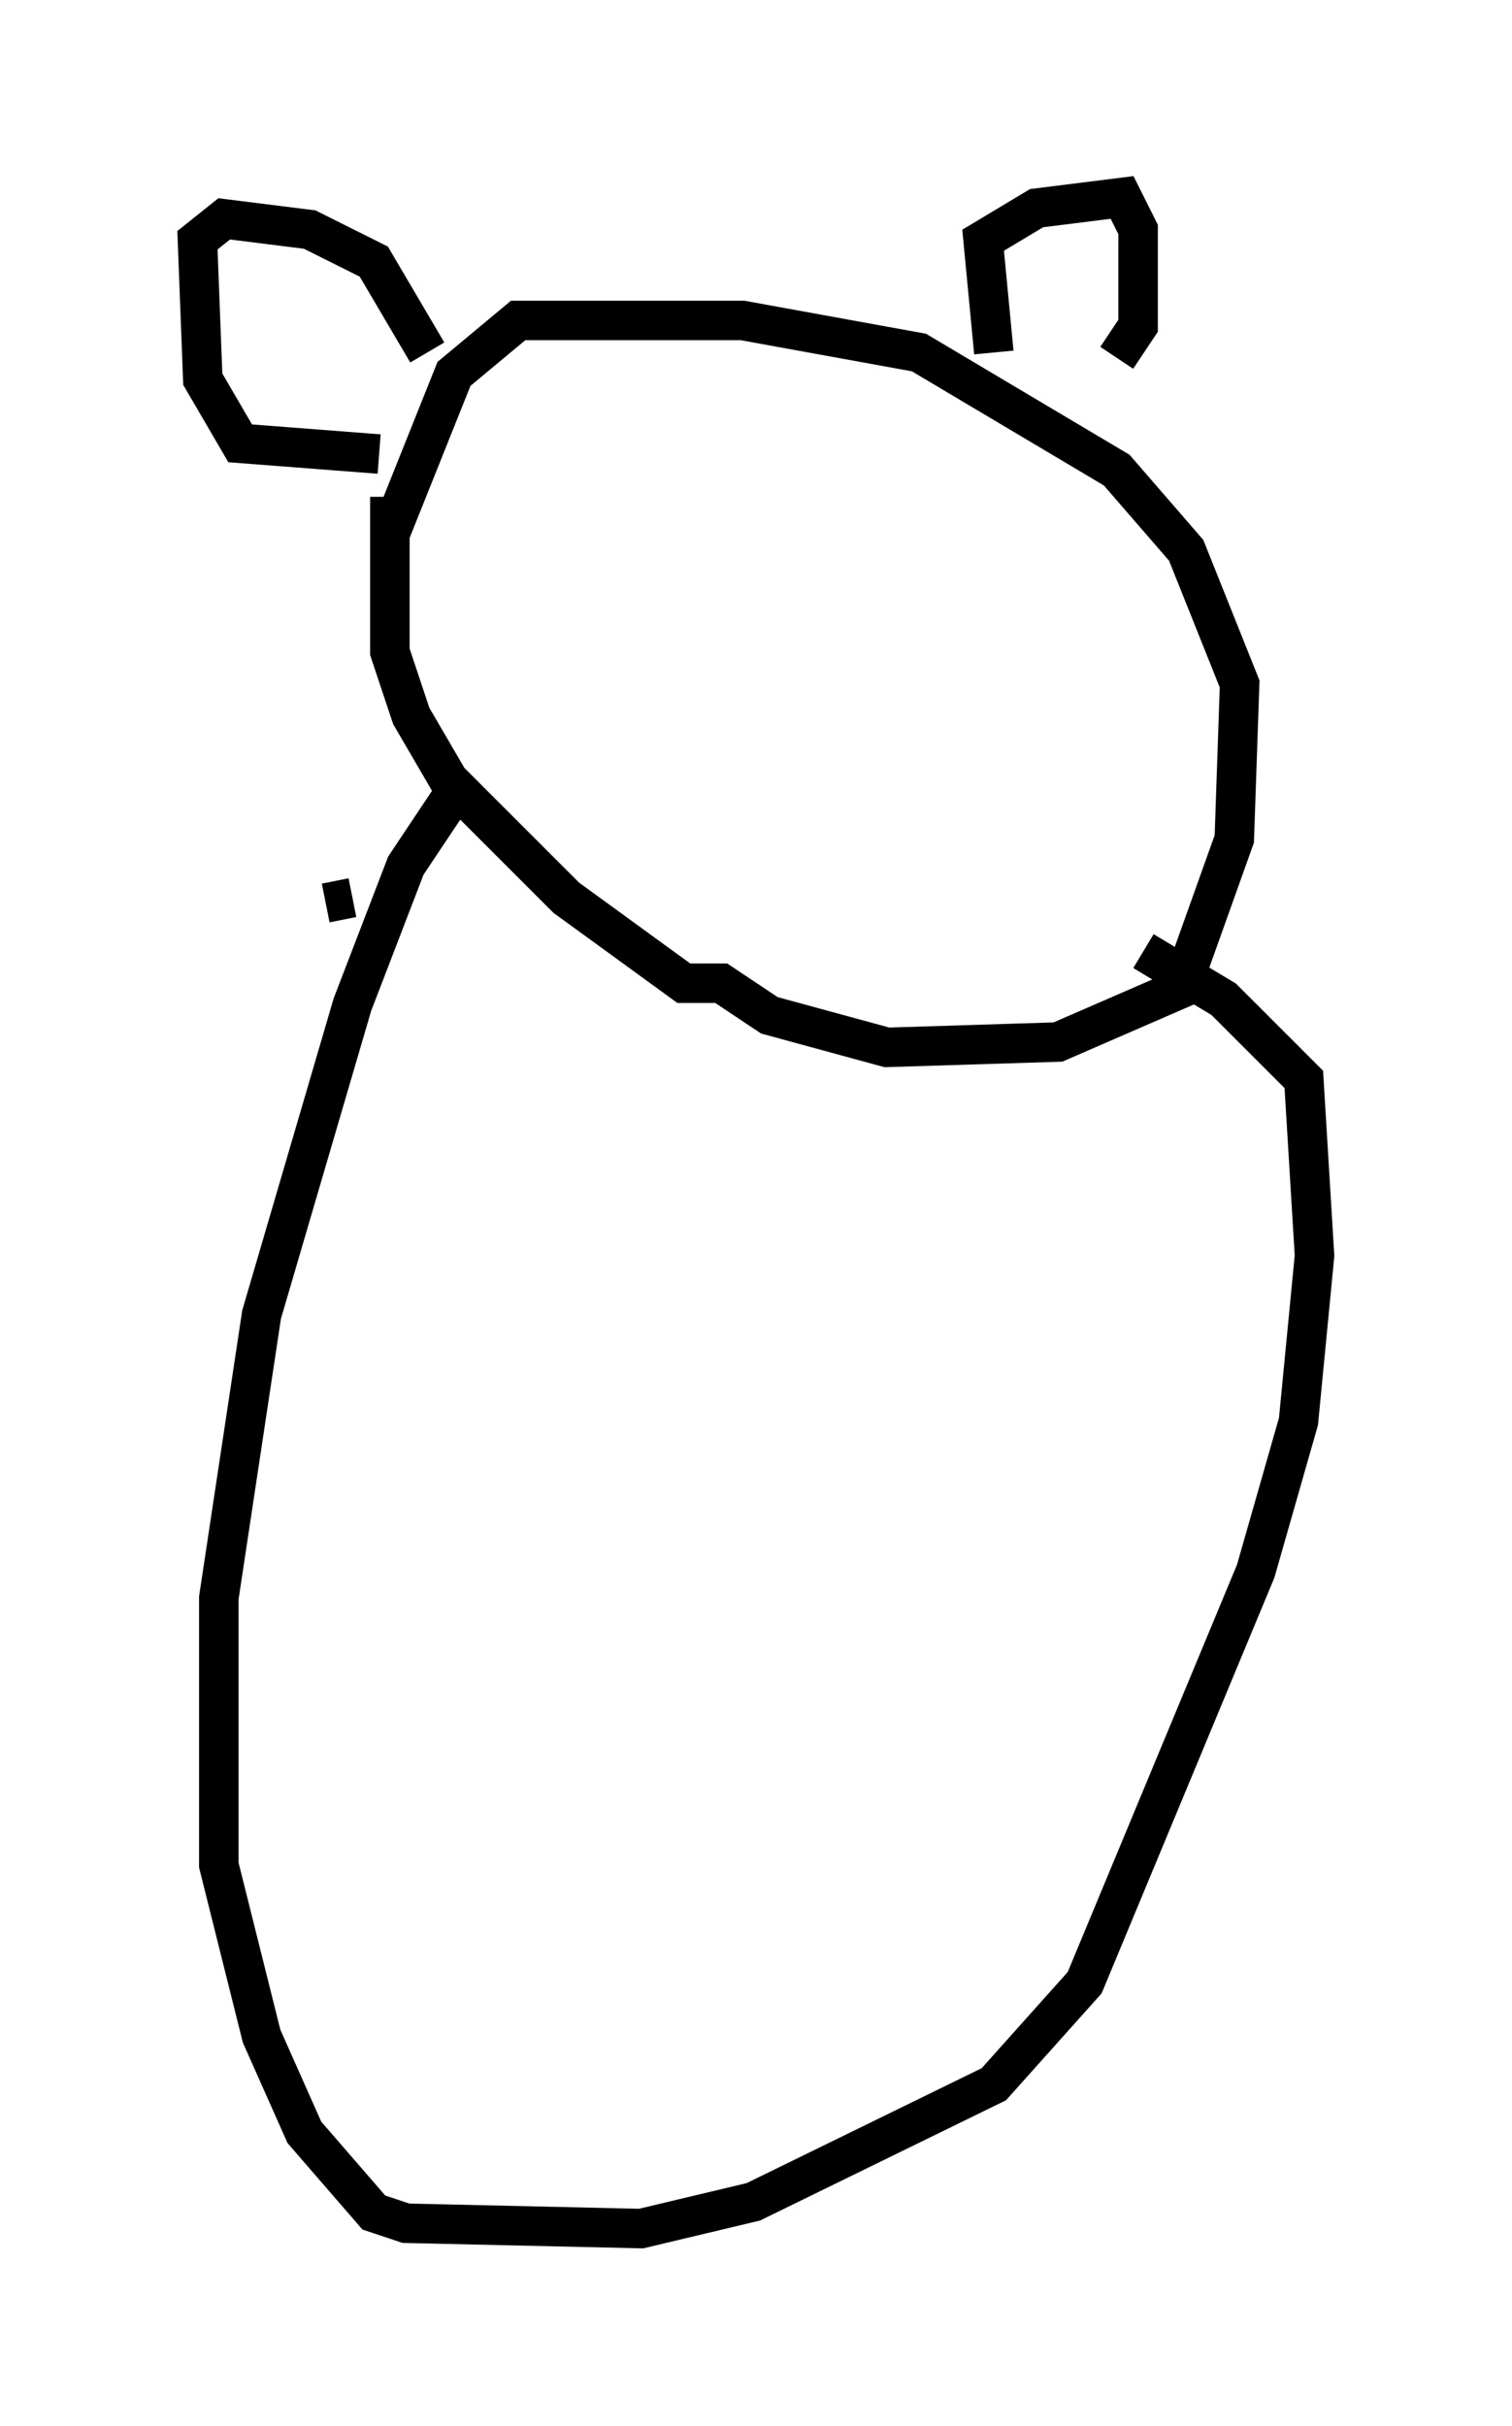 <?xml version="1.0" encoding="utf-8" ?>
<svg baseProfile="full" height="61.42" version="1.1" width="38.281" xmlns="http://www.w3.org/2000/svg" xmlns:ev="http://www.w3.org/2001/xml-events" xmlns:xlink="http://www.w3.org/1999/xlink"><defs /><rect fill="white" height="61.42" width="38.281" x="0" y="0" /><path d="M10.277, 11.225 m-0.406, 1.353 l0.0, 3.924 0.541, 1.624 l0.947, 1.624 2.977, 2.977 l2.977, 2.165 0.947, 0.0 l1.218, 0.812 2.977, 0.812 l4.33, -0.135 3.112, -1.353 l1.353, -3.789 0.135, -3.924 l-1.353, -3.383 -1.759, -2.03 l-5.007, -2.977 -4.465, -0.812 l-5.683, 0.0 -1.624, 1.353 l-1.624, 4.059 m-0.271, -2.03 l-3.518, -0.271 -0.947, -1.624 l-0.135, -3.518 0.677, -0.541 l2.165, 0.271 1.624, 0.812 l1.353, 2.3 m14.344, 0.0 l-0.271, -2.842 1.353, -0.812 l2.165, -0.271 0.406, 0.812 l0.0, 2.436 -0.541, 0.812 m-16.915, 11.231 l-1.083, 1.624 -1.353, 3.518 l-2.3, 7.848 -1.083, 7.172 l0.0, 6.766 1.083, 4.33 l1.083, 2.436 1.759, 2.03 l0.812, 0.271 5.954, 0.135 l2.842, -0.677 6.089, -2.977 l2.3, -2.571 4.33, -10.419 l1.083, -3.789 0.406, -4.195 l-0.271, -4.465 -2.03, -2.03 l-2.03, -1.218 m-20.027, -1.353 l-0.677, 0.135 " fill="none" stroke="black" stroke-width="1" /></svg>
